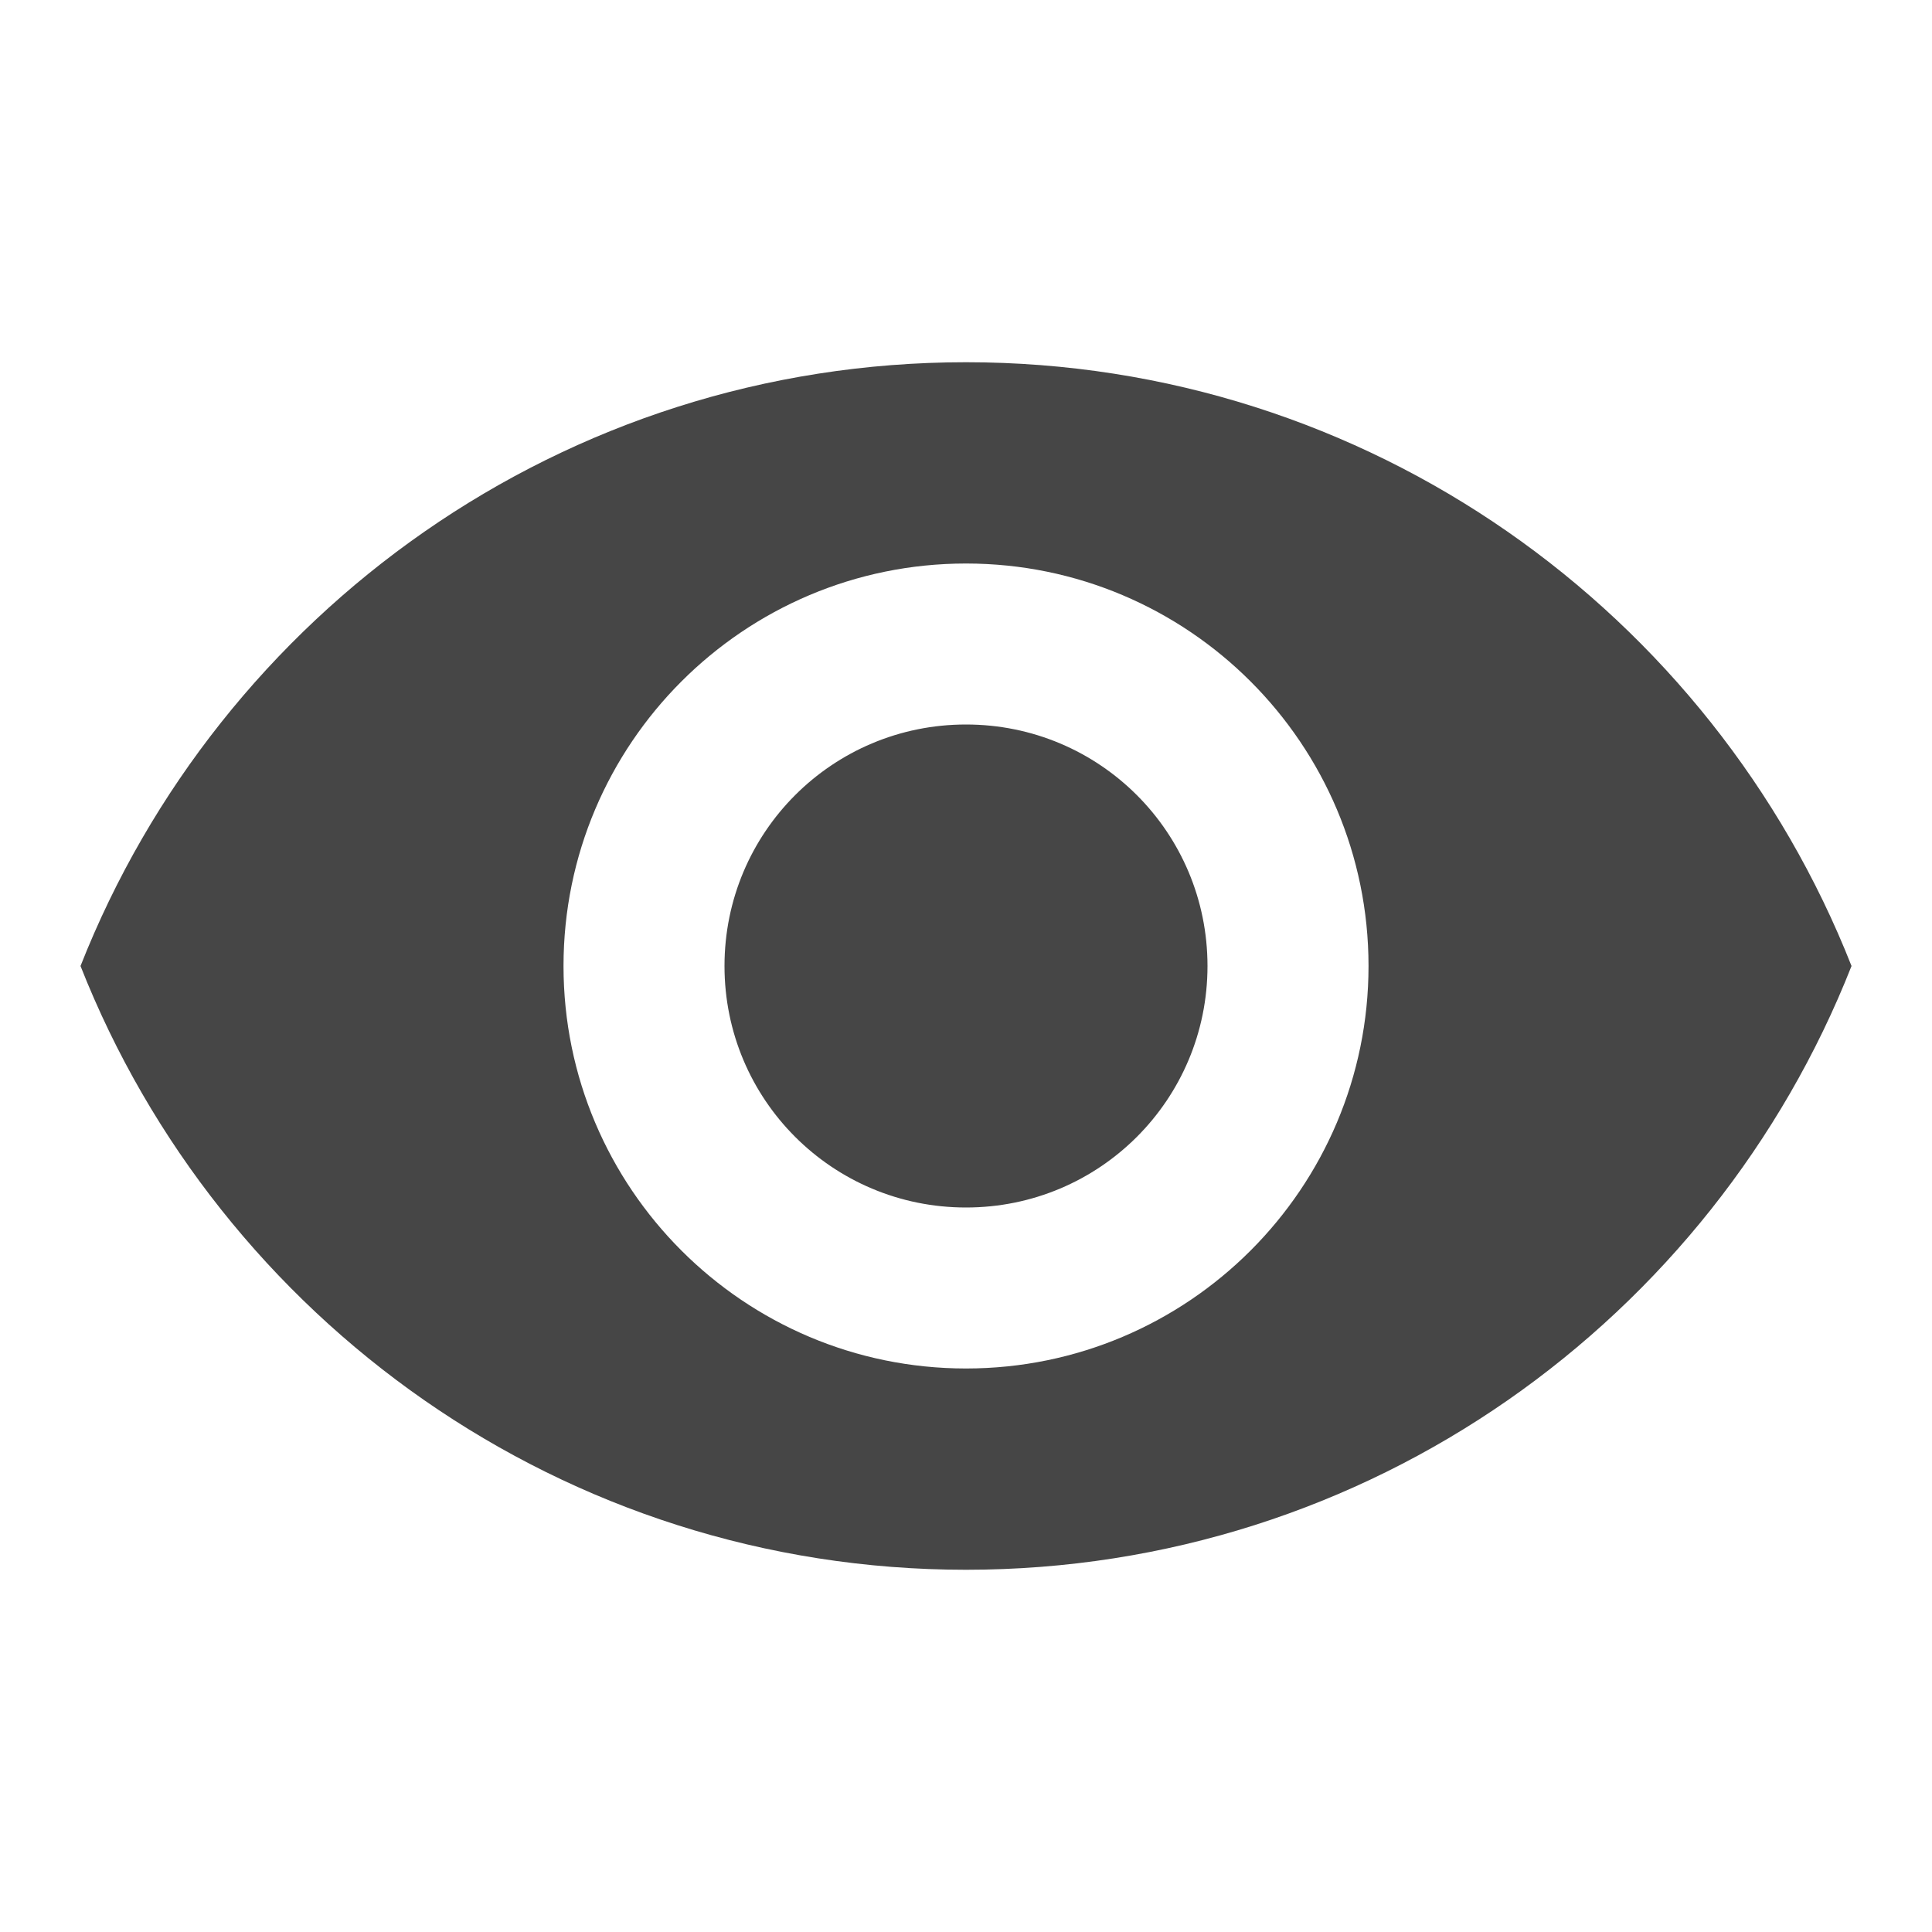 <svg width="55" height="55" viewBox="0 0 55 55" fill="none" xmlns="http://www.w3.org/2000/svg">
<g clip-path="url(#clip0_1509_3330)">
<path d="M27.5 10.312C16.042 10.312 6.257 17.44 2.292 27.5C6.257 37.56 16.042 44.688 27.5 44.688C38.959 44.688 48.744 37.56 52.709 27.5C48.744 17.44 38.959 10.312 27.5 10.312ZM27.5 38.958C21.175 38.958 16.042 33.825 16.042 27.5C16.042 21.175 21.175 16.042 27.5 16.042C33.825 16.042 38.959 21.175 38.959 27.5C38.959 33.825 33.825 38.958 27.5 38.958ZM27.5 20.625C23.696 20.625 20.625 23.696 20.625 27.5C20.625 31.304 23.696 34.375 27.5 34.375C31.305 34.375 34.375 31.304 34.375 27.5C34.375 23.696 31.305 20.625 27.5 20.625Z" fill="#323232" fill-opacity="0.9"/>
</g>
<defs>
<clipPath id="clip0_1509_3330">
<rect width="55" height="55" fill="white"/>
</clipPath>
</defs>
</svg>
